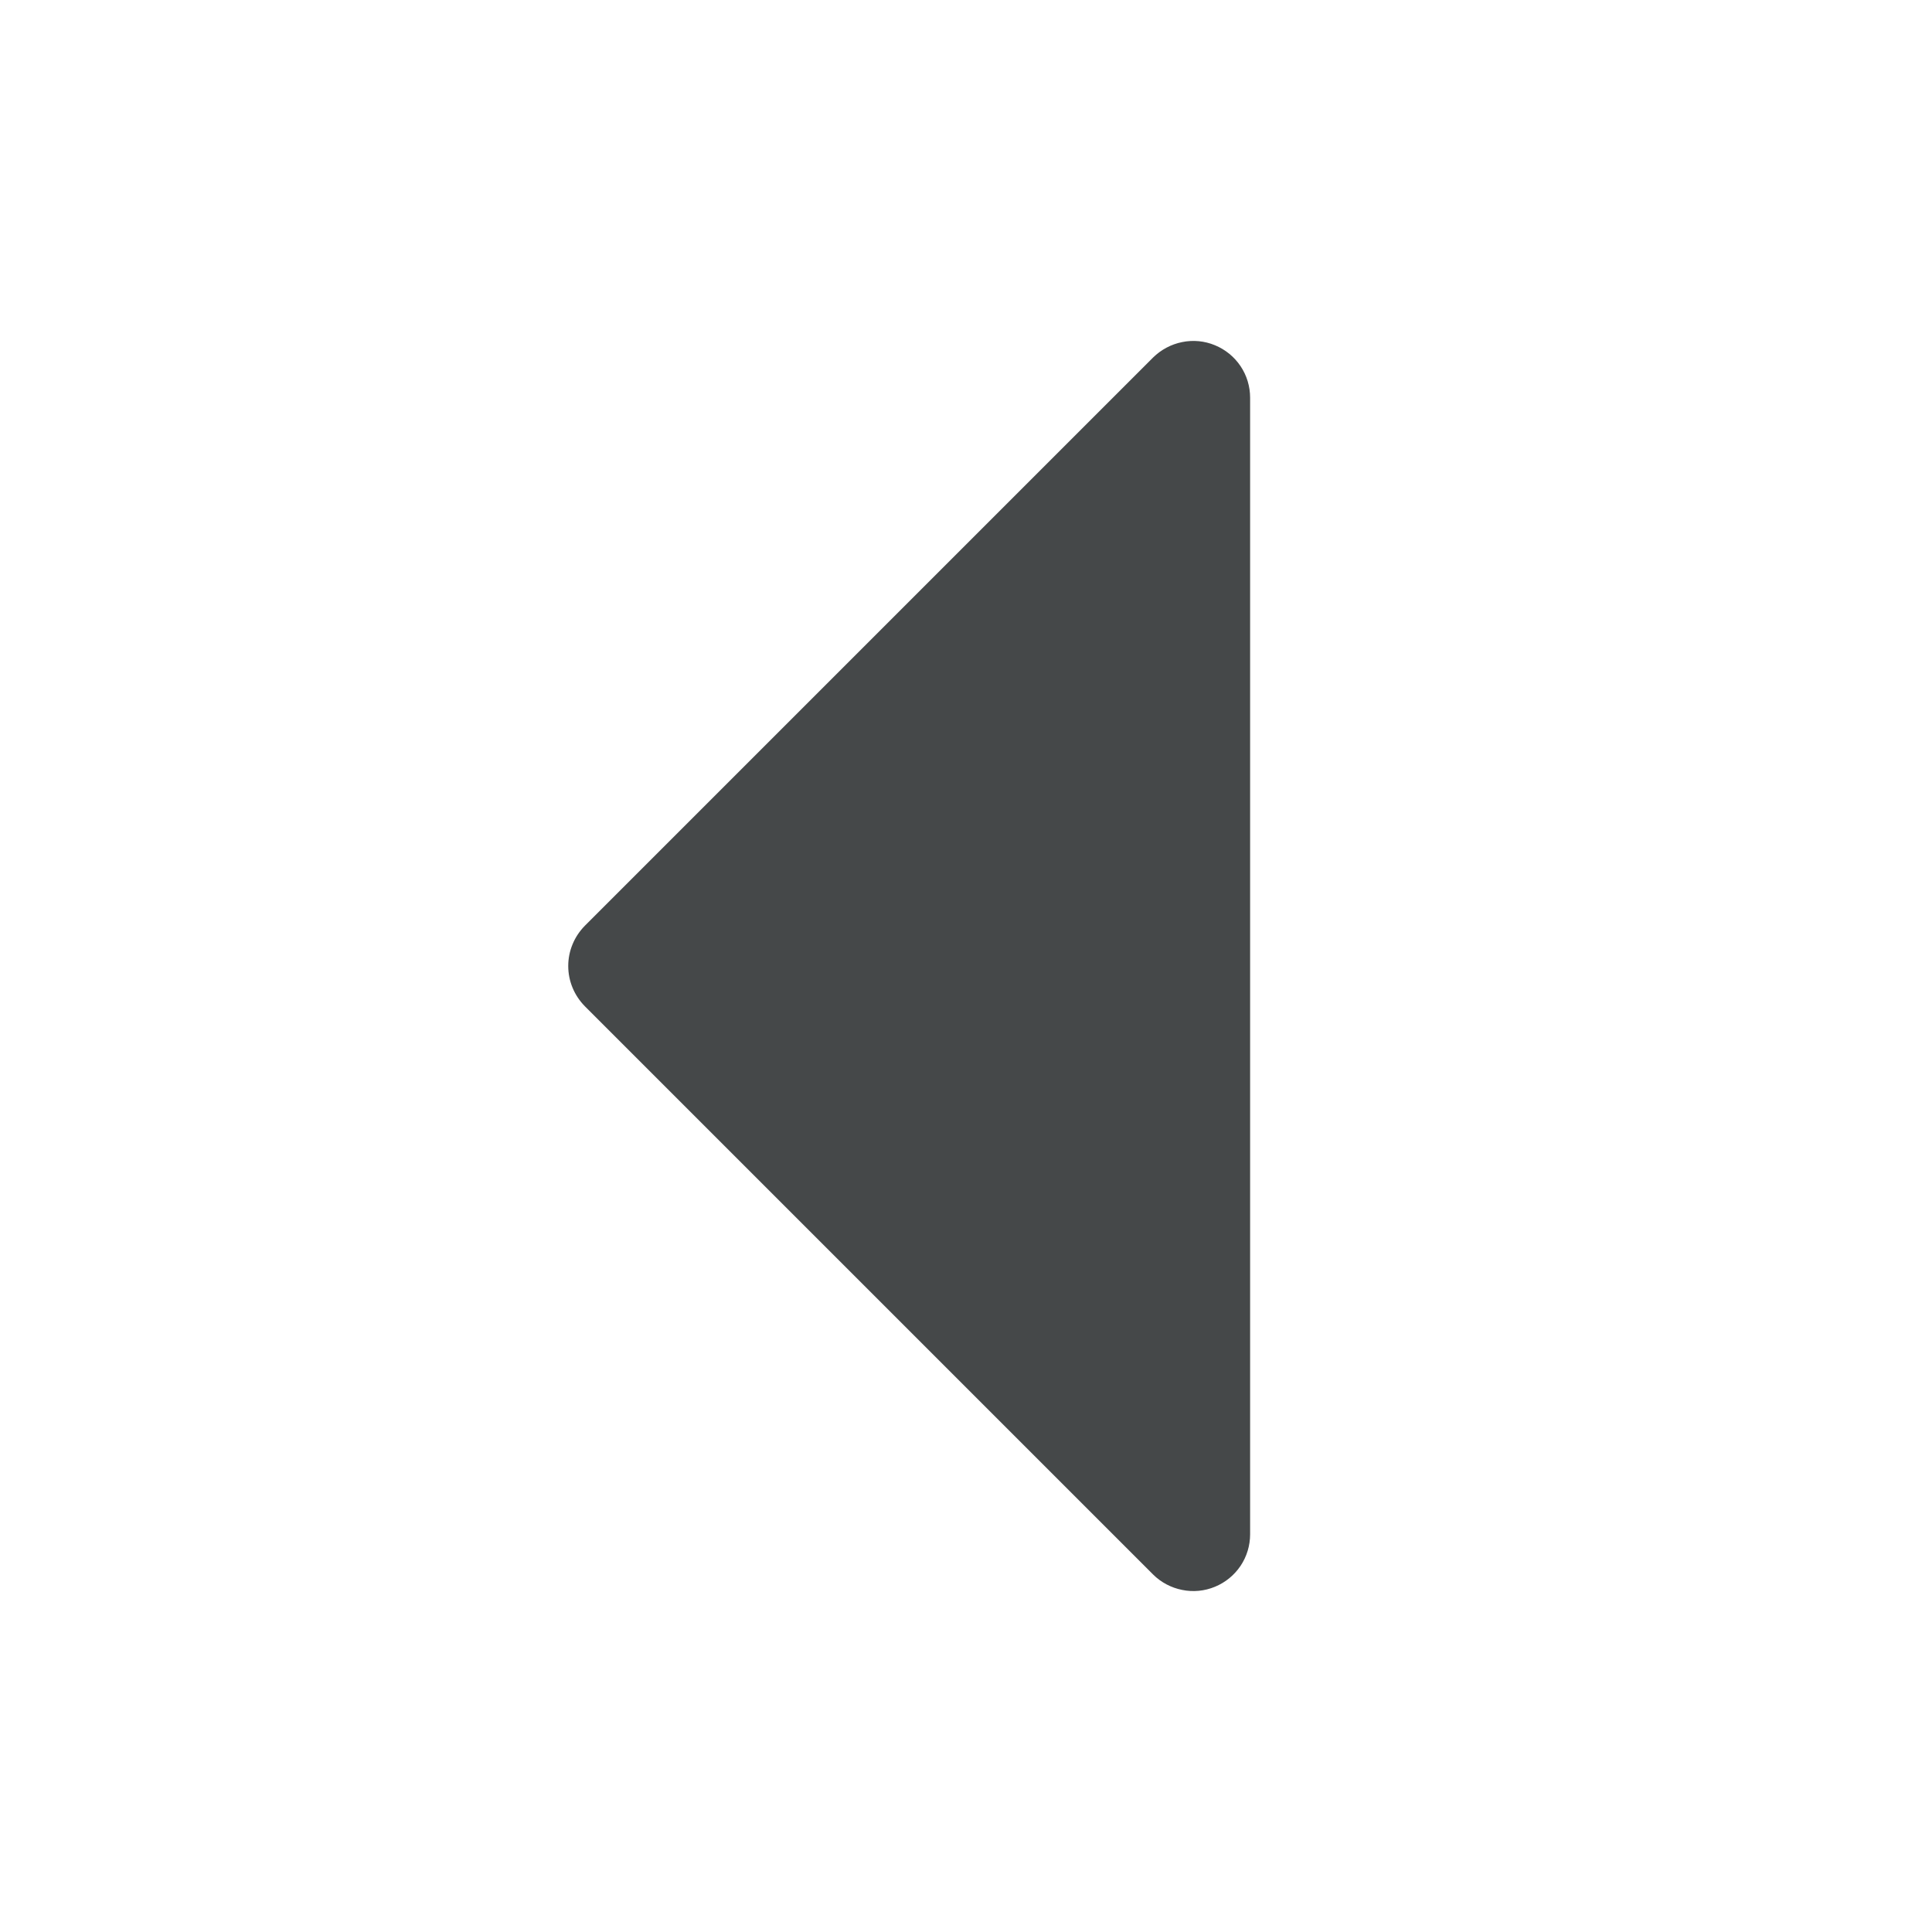 <svg width="17" height="17" viewBox="0 0 17 17" fill="none" xmlns="http://www.w3.org/2000/svg">
<path d="M10.691 3.038C10.6 3 10.499 2.99 10.402 3.01C10.306 3.029 10.216 3.077 10.146 3.146L5.146 8.146C5.1 8.193 5.063 8.248 5.038 8.309C5.013 8.369 5 8.434 5 8.5C5 8.566 5.013 8.631 5.038 8.691C5.063 8.752 5.1 8.807 5.146 8.854L10.146 13.854C10.216 13.924 10.306 13.971 10.402 13.99C10.499 14.01 10.6 14 10.691 13.962C10.783 13.924 10.861 13.86 10.916 13.778C10.971 13.696 11 13.599 11 13.5V3.5C11 3.401 10.971 3.304 10.916 3.222C10.861 3.14 10.783 3.076 10.691 3.038V3.038Z" fill="#454849"/>
</svg>
